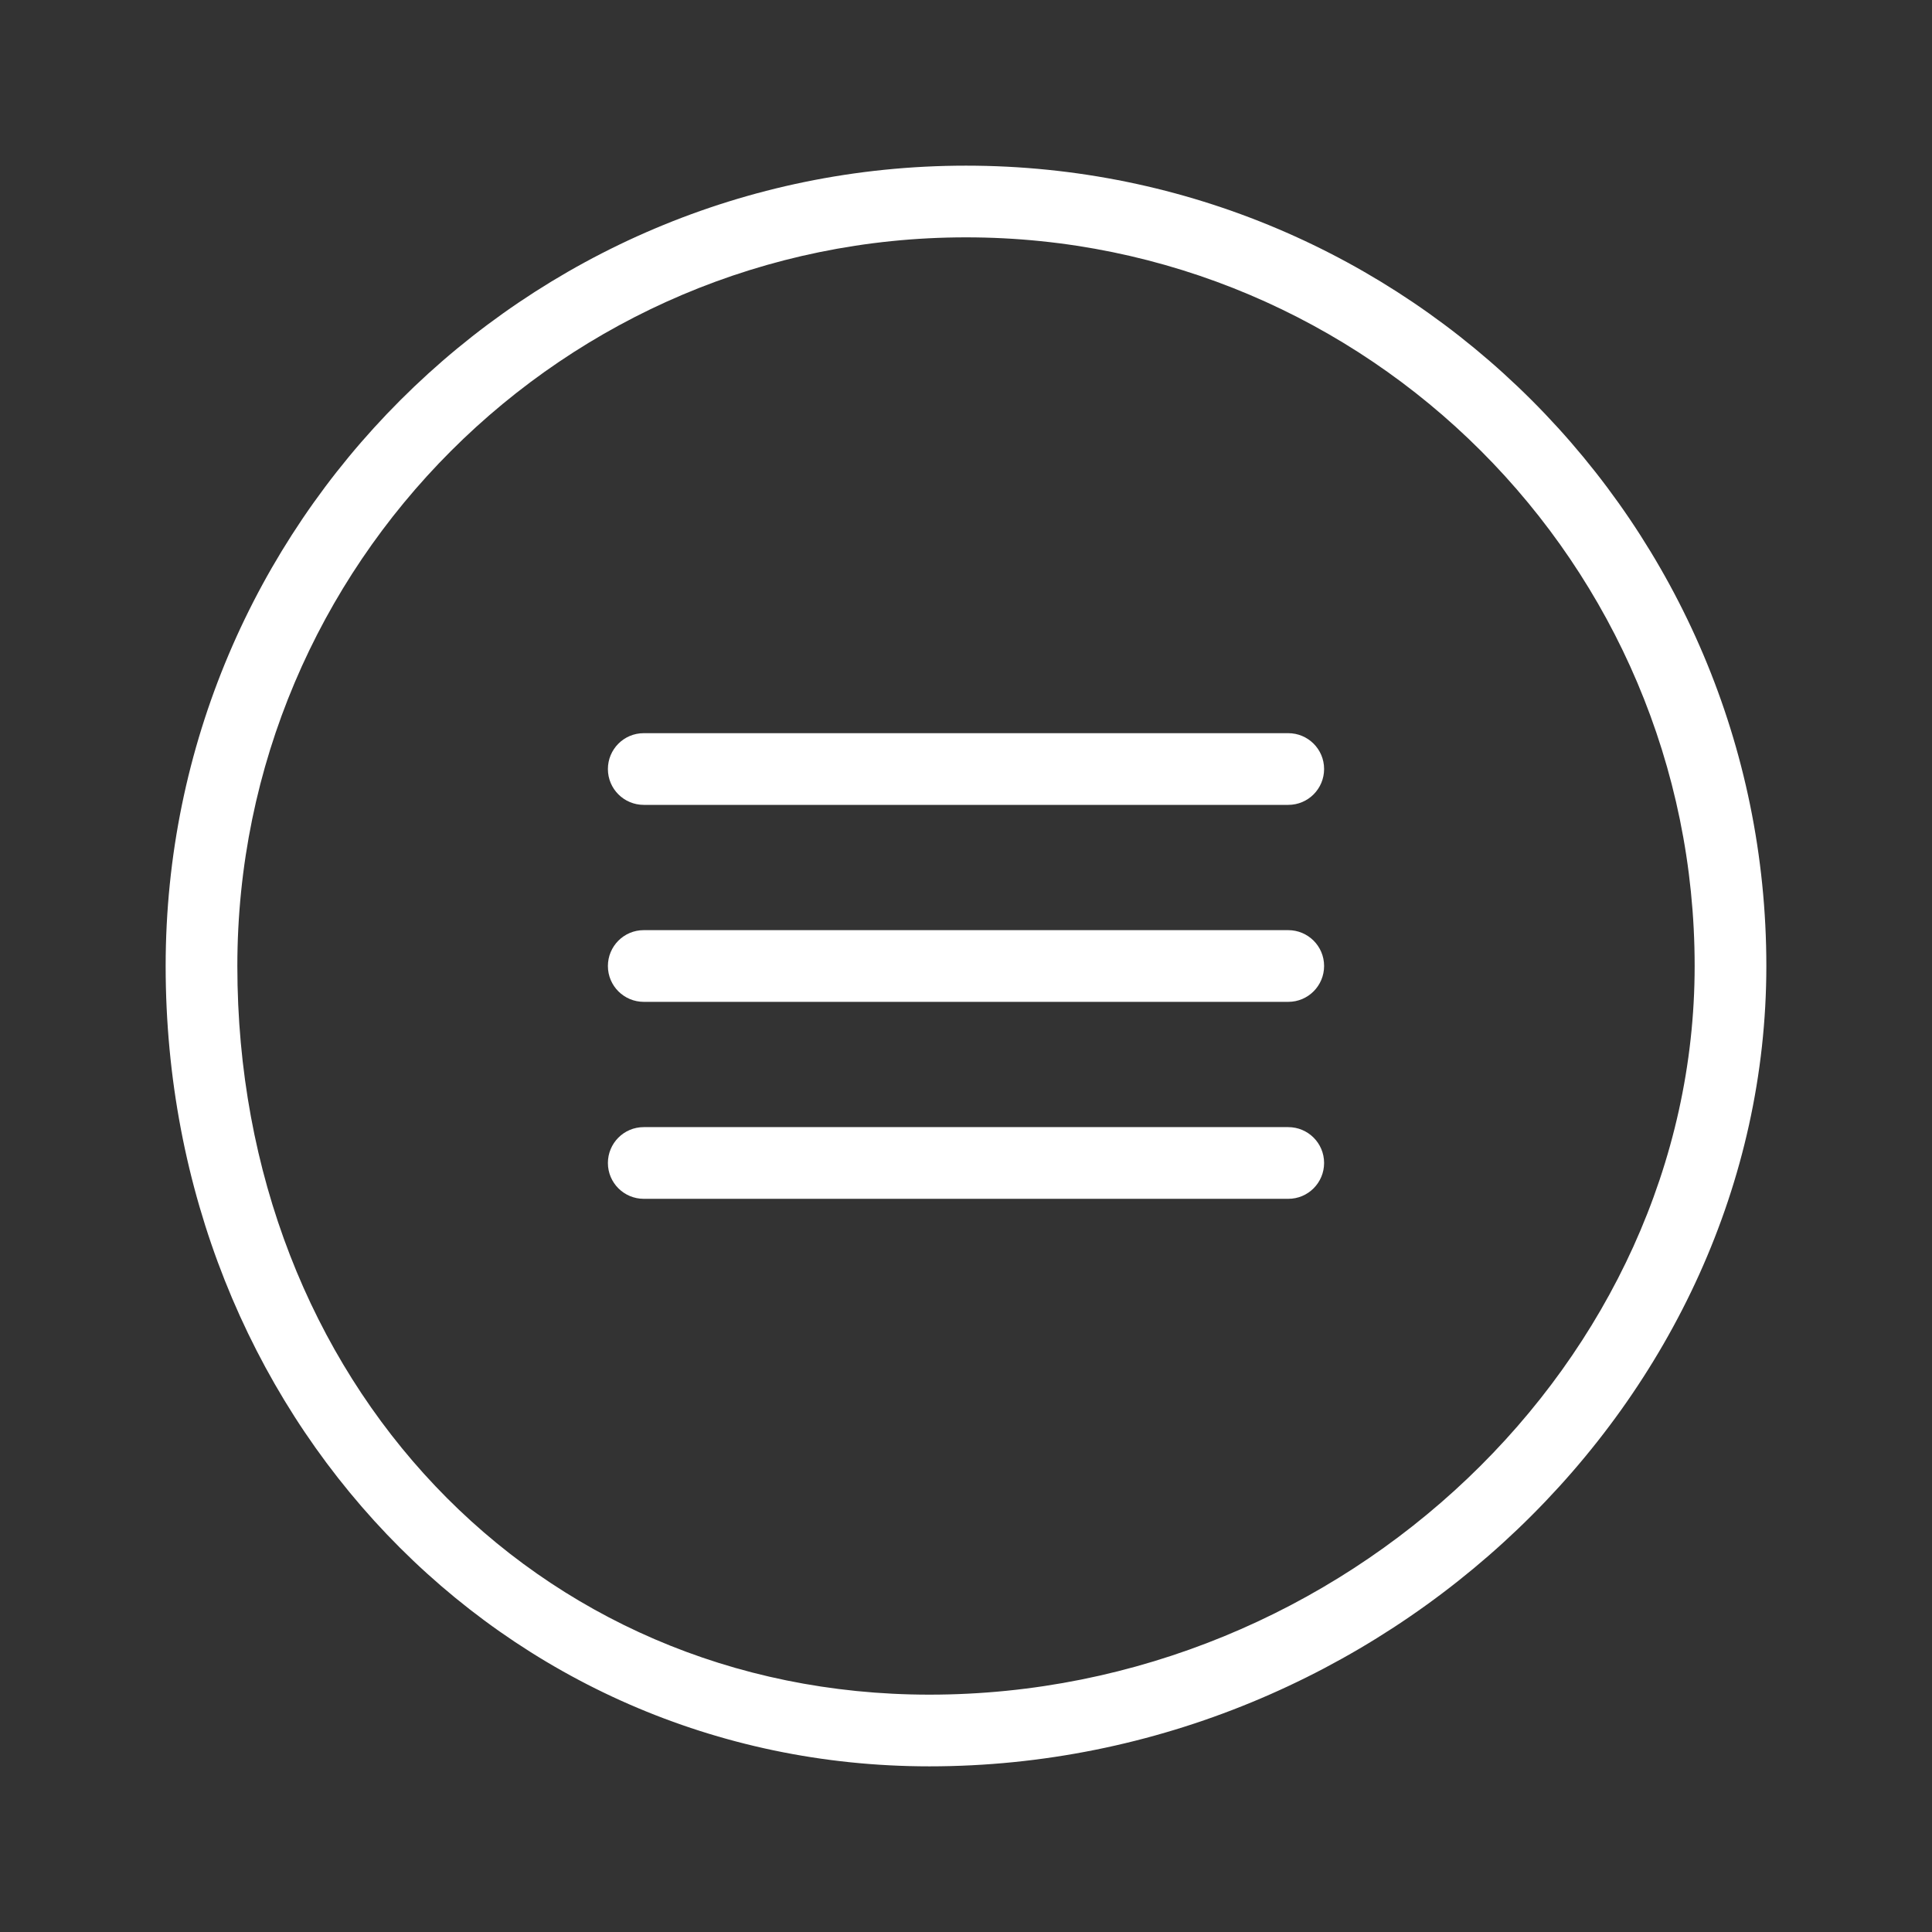 <svg enable-background="new 0 0 512 512" fill="#fff" height="100" viewBox="0 0 512 512" width="100" xmlns="http://www.w3.org/2000/svg"><rect x="0" y="0" width="512" height="512" fill="#333333" stroke="none"/><path d="m246.3 468.1c-113.5 0-202.4-93.2-202.4-212.1 0-117 95.1-212.1 212.1-212.1s212.1 95.1 212.1 212.1c0 115-101.6 212.1-221.8 212.1zm9.7-405.2c-106.5 0-193.1 86.6-193.1 193.1 0 110.1 78.8 193.1 183.4 193.1 109.9 0 202.8-88.4 202.8-193.1 0-106.5-86.6-193.1-193.1-193.1z"/><path d="m341.4 213.3h-170.8c-5.2 0-9.5-4.2-9.5-9.5 0-5.2 4.2-9.5 9.5-9.5h170.8c5.2 0 9.5 4.2 9.5 9.5 0 5.2-4.2 9.5-9.5 9.5z"/><path d="m341.4 265.5h-170.8c-5.2 0-9.5-4.2-9.5-9.5 0-5.2 4.2-9.5 9.5-9.5h170.8c5.2 0 9.5 4.2 9.5 9.5 0 5.2-4.2 9.5-9.5 9.5z"/><path d="m341.4 317.7h-170.8c-5.2 0-9.5-4.2-9.5-9.5 0-5.2 4.2-9.5 9.5-9.5h170.8c5.2 0 9.5 4.2 9.5 9.5 0 5.2-4.2 9.5-9.5 9.5z"/></svg>